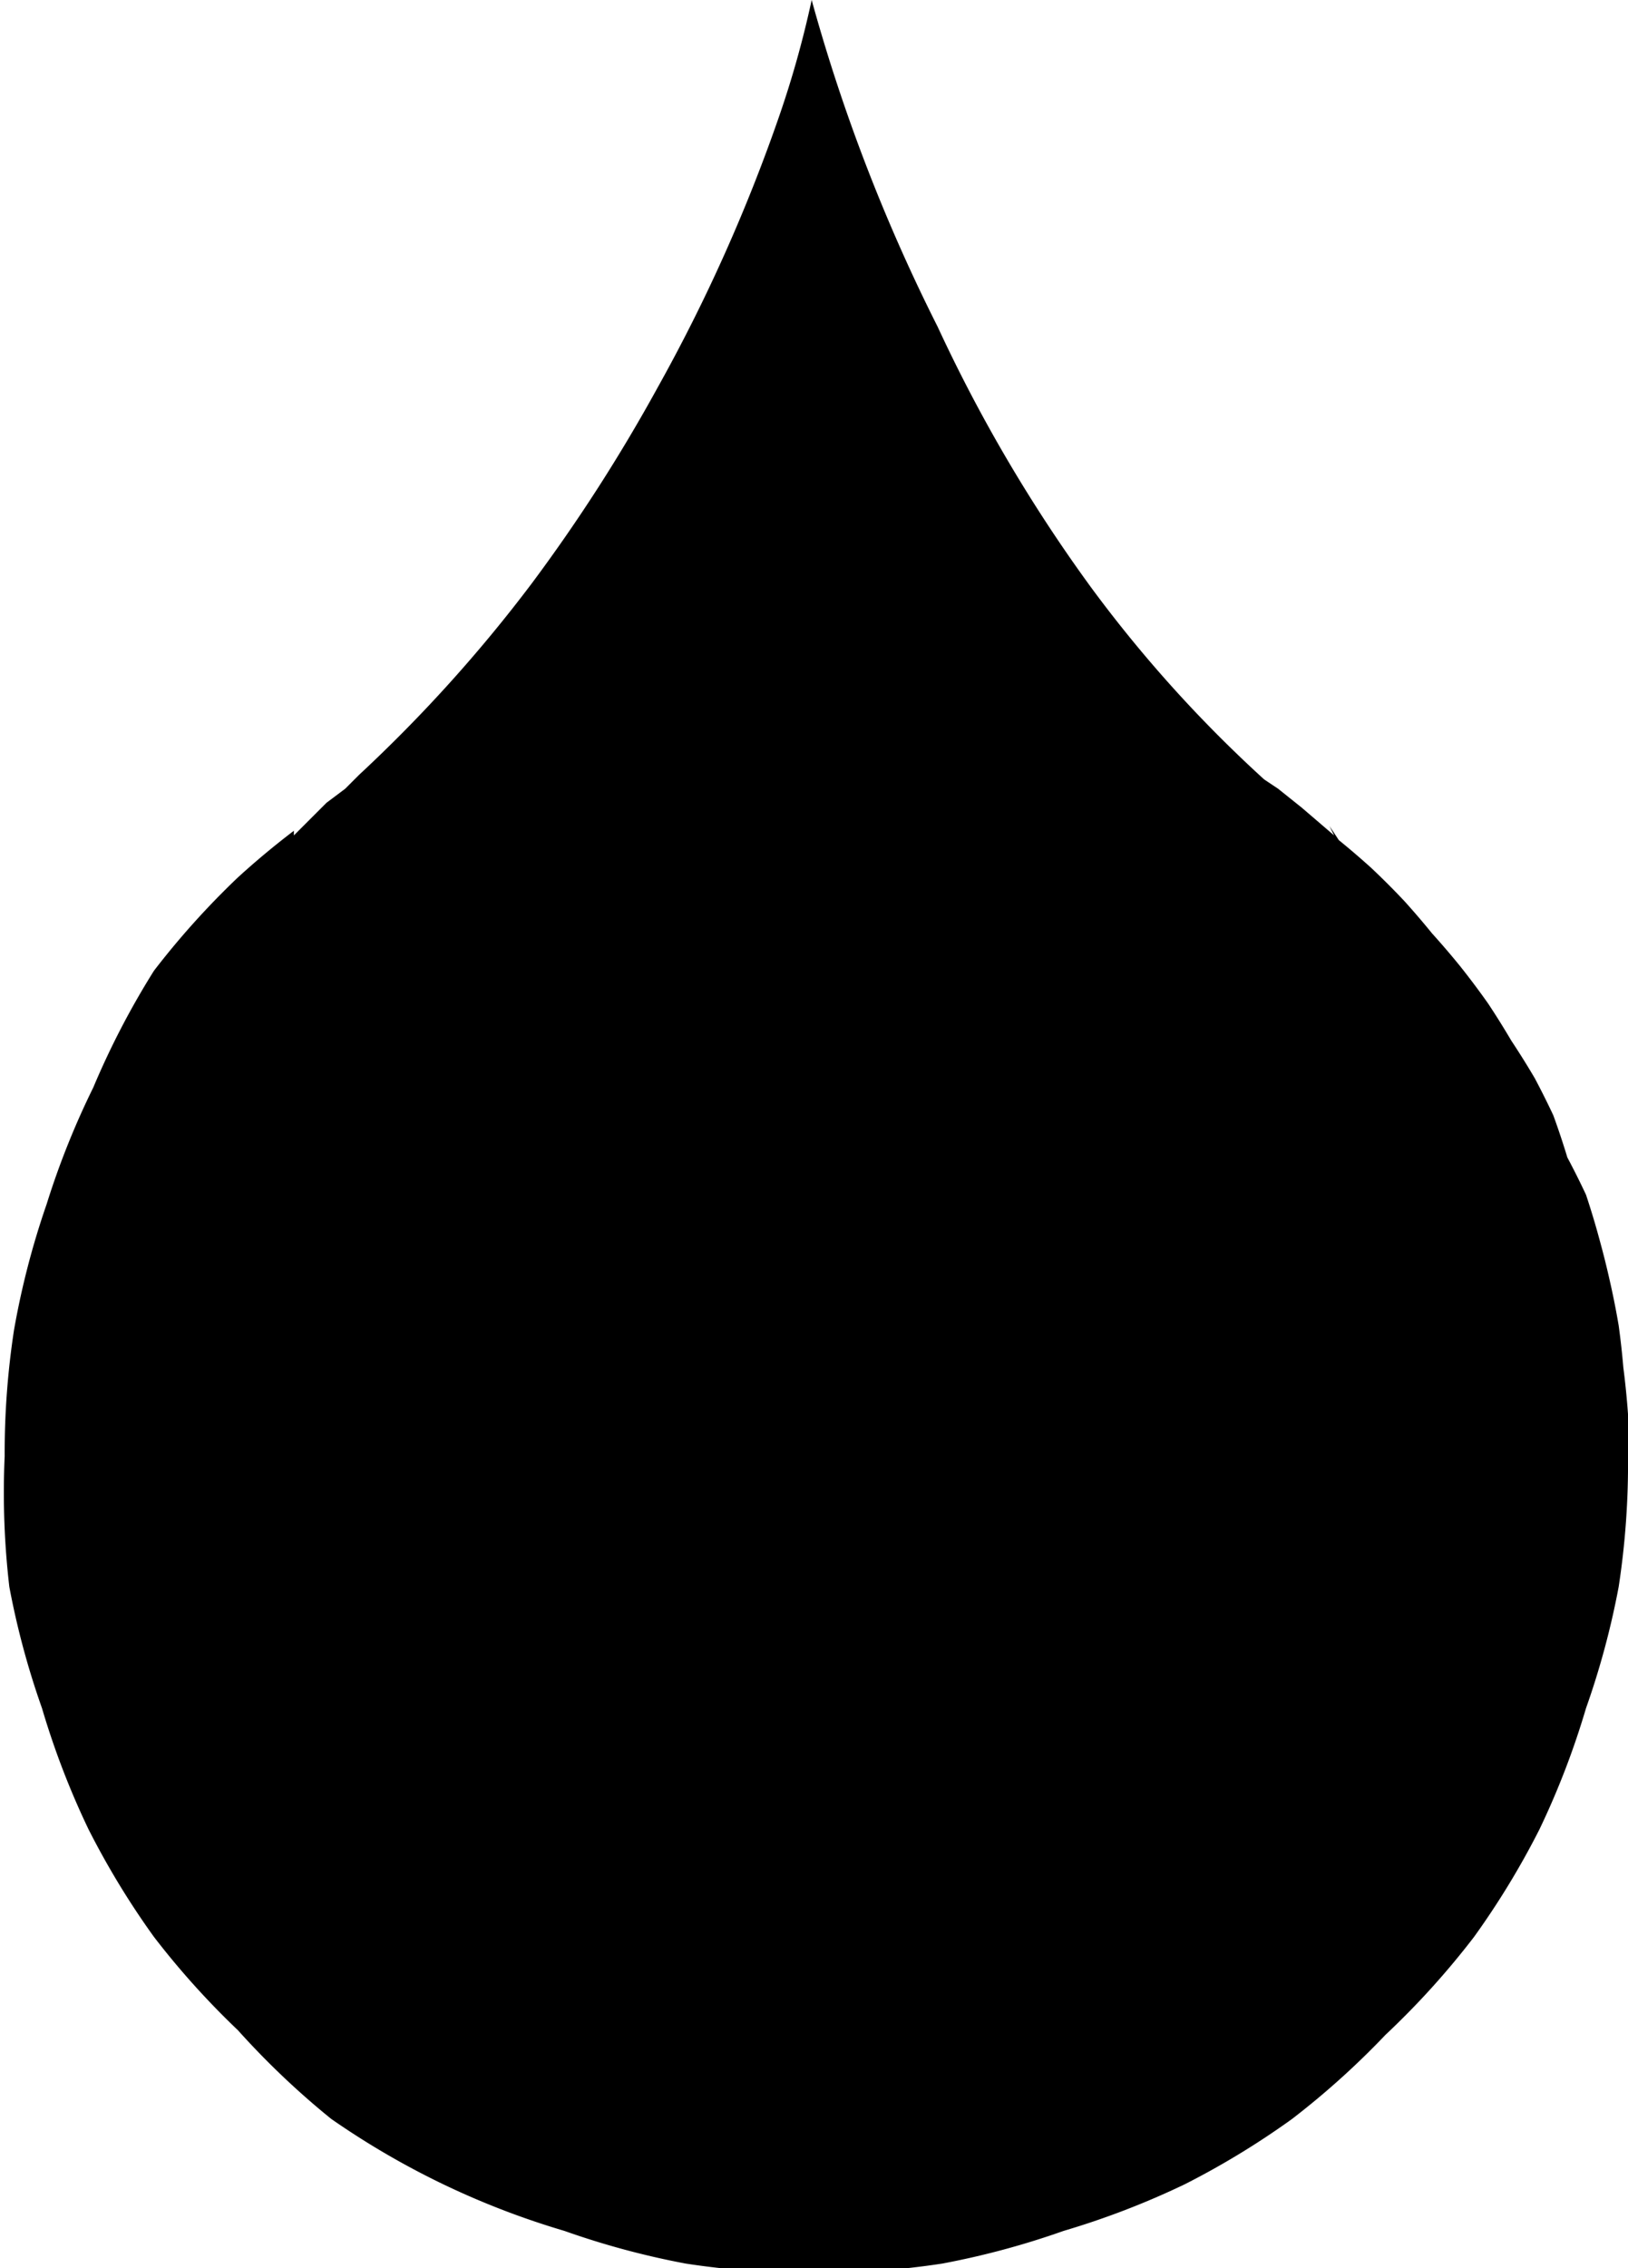 <svg xmlns="http://www.w3.org/2000/svg" viewBox="0 0 34.9 48.6"><path d="M17.4 0a21.5 21.5 0 0 1-.7 2.5 36.2 36.2 0 0 1-2.6 5.8 36 36 0 0 1-2.7 4.2 31.4 31.4 0 0 1-3.7 4.1l-.3.3a17.4 17.4 0 0 1 2.1-1.3 17.4 17.4 0 0 0-2.1 1.3l-.4.3-.7.7v-.1a17.4 17.4 0 0 0-1.2 1 17.4 17.4 0 0 0-1.8 2A17.4 17.4 0 0 0 2 23.3a17.4 17.4 0 0 0-1 2.5 17.4 17.4 0 0 0-.7 2.7 17.4 17.4 0 0 0-.2 2.7A17.4 17.4 0 0 0 .2 34a17.4 17.4 0 0 0 .7 2.6 17.4 17.4 0 0 0 1 2.6 17.4 17.4 0 0 0 1.4 2.3 17.4 17.4 0 0 0 1.8 2 17.4 17.4 0 0 0 2 1.9 17.4 17.4 0 0 0 2.4 1.4 17.4 17.4 0 0 0 2.6 1 17.4 17.4 0 0 0 2.6.7 17.4 17.4 0 0 0 2.8.2 17.4 17.4 0 0 0 2.7-.2 17.4 17.4 0 0 0 2.6-.7 17.4 17.4 0 0 0 2.6-1 17.4 17.4 0 0 0 2.3-1.4 17.4 17.4 0 0 0 2-1.8 17.4 17.4 0 0 0 1.9-2.1 17.4 17.4 0 0 0 1.4-2.3 17.4 17.4 0 0 0 1-2.6 17.4 17.4 0 0 0 .7-2.6 17.4 17.4 0 0 0 .2-2.8 17.4 17.4 0 0 0 0-.9 17.4 17.4 0 0 0-.1-1 17.4 17.4 0 0 0-.1-.9 17.4 17.4 0 0 0-.2-1 17.4 17.4 0 0 0-.2-.8 17.4 17.4 0 0 0-.3-1 17.4 17.4 0 0 0-.4-.8 17.4 17.4 0 0 0-.3-.9 17.4 17.4 0 0 0-.4-.8 17.4 17.4 0 0 0-.5-.8 17.4 17.4 0 0 0-.5-.8 17.4 17.4 0 0 0-.6-.8 17.4 17.4 0 0 0-.6-.7 17.4 17.4 0 0 0-.6-.7 17.4 17.4 0 0 0-.7-.7 17.4 17.4 0 0 0-.7-.6 17.4 17.4 0 0 0-.2-.3l.1.2-.7-.6-.5-.4-.3-.2a28.1 28.1 0 0 1-3.7-4.1A33 33 0 0 1 20.1 7a37.9 37.9 0 0 1-2.7-7z"/></svg>